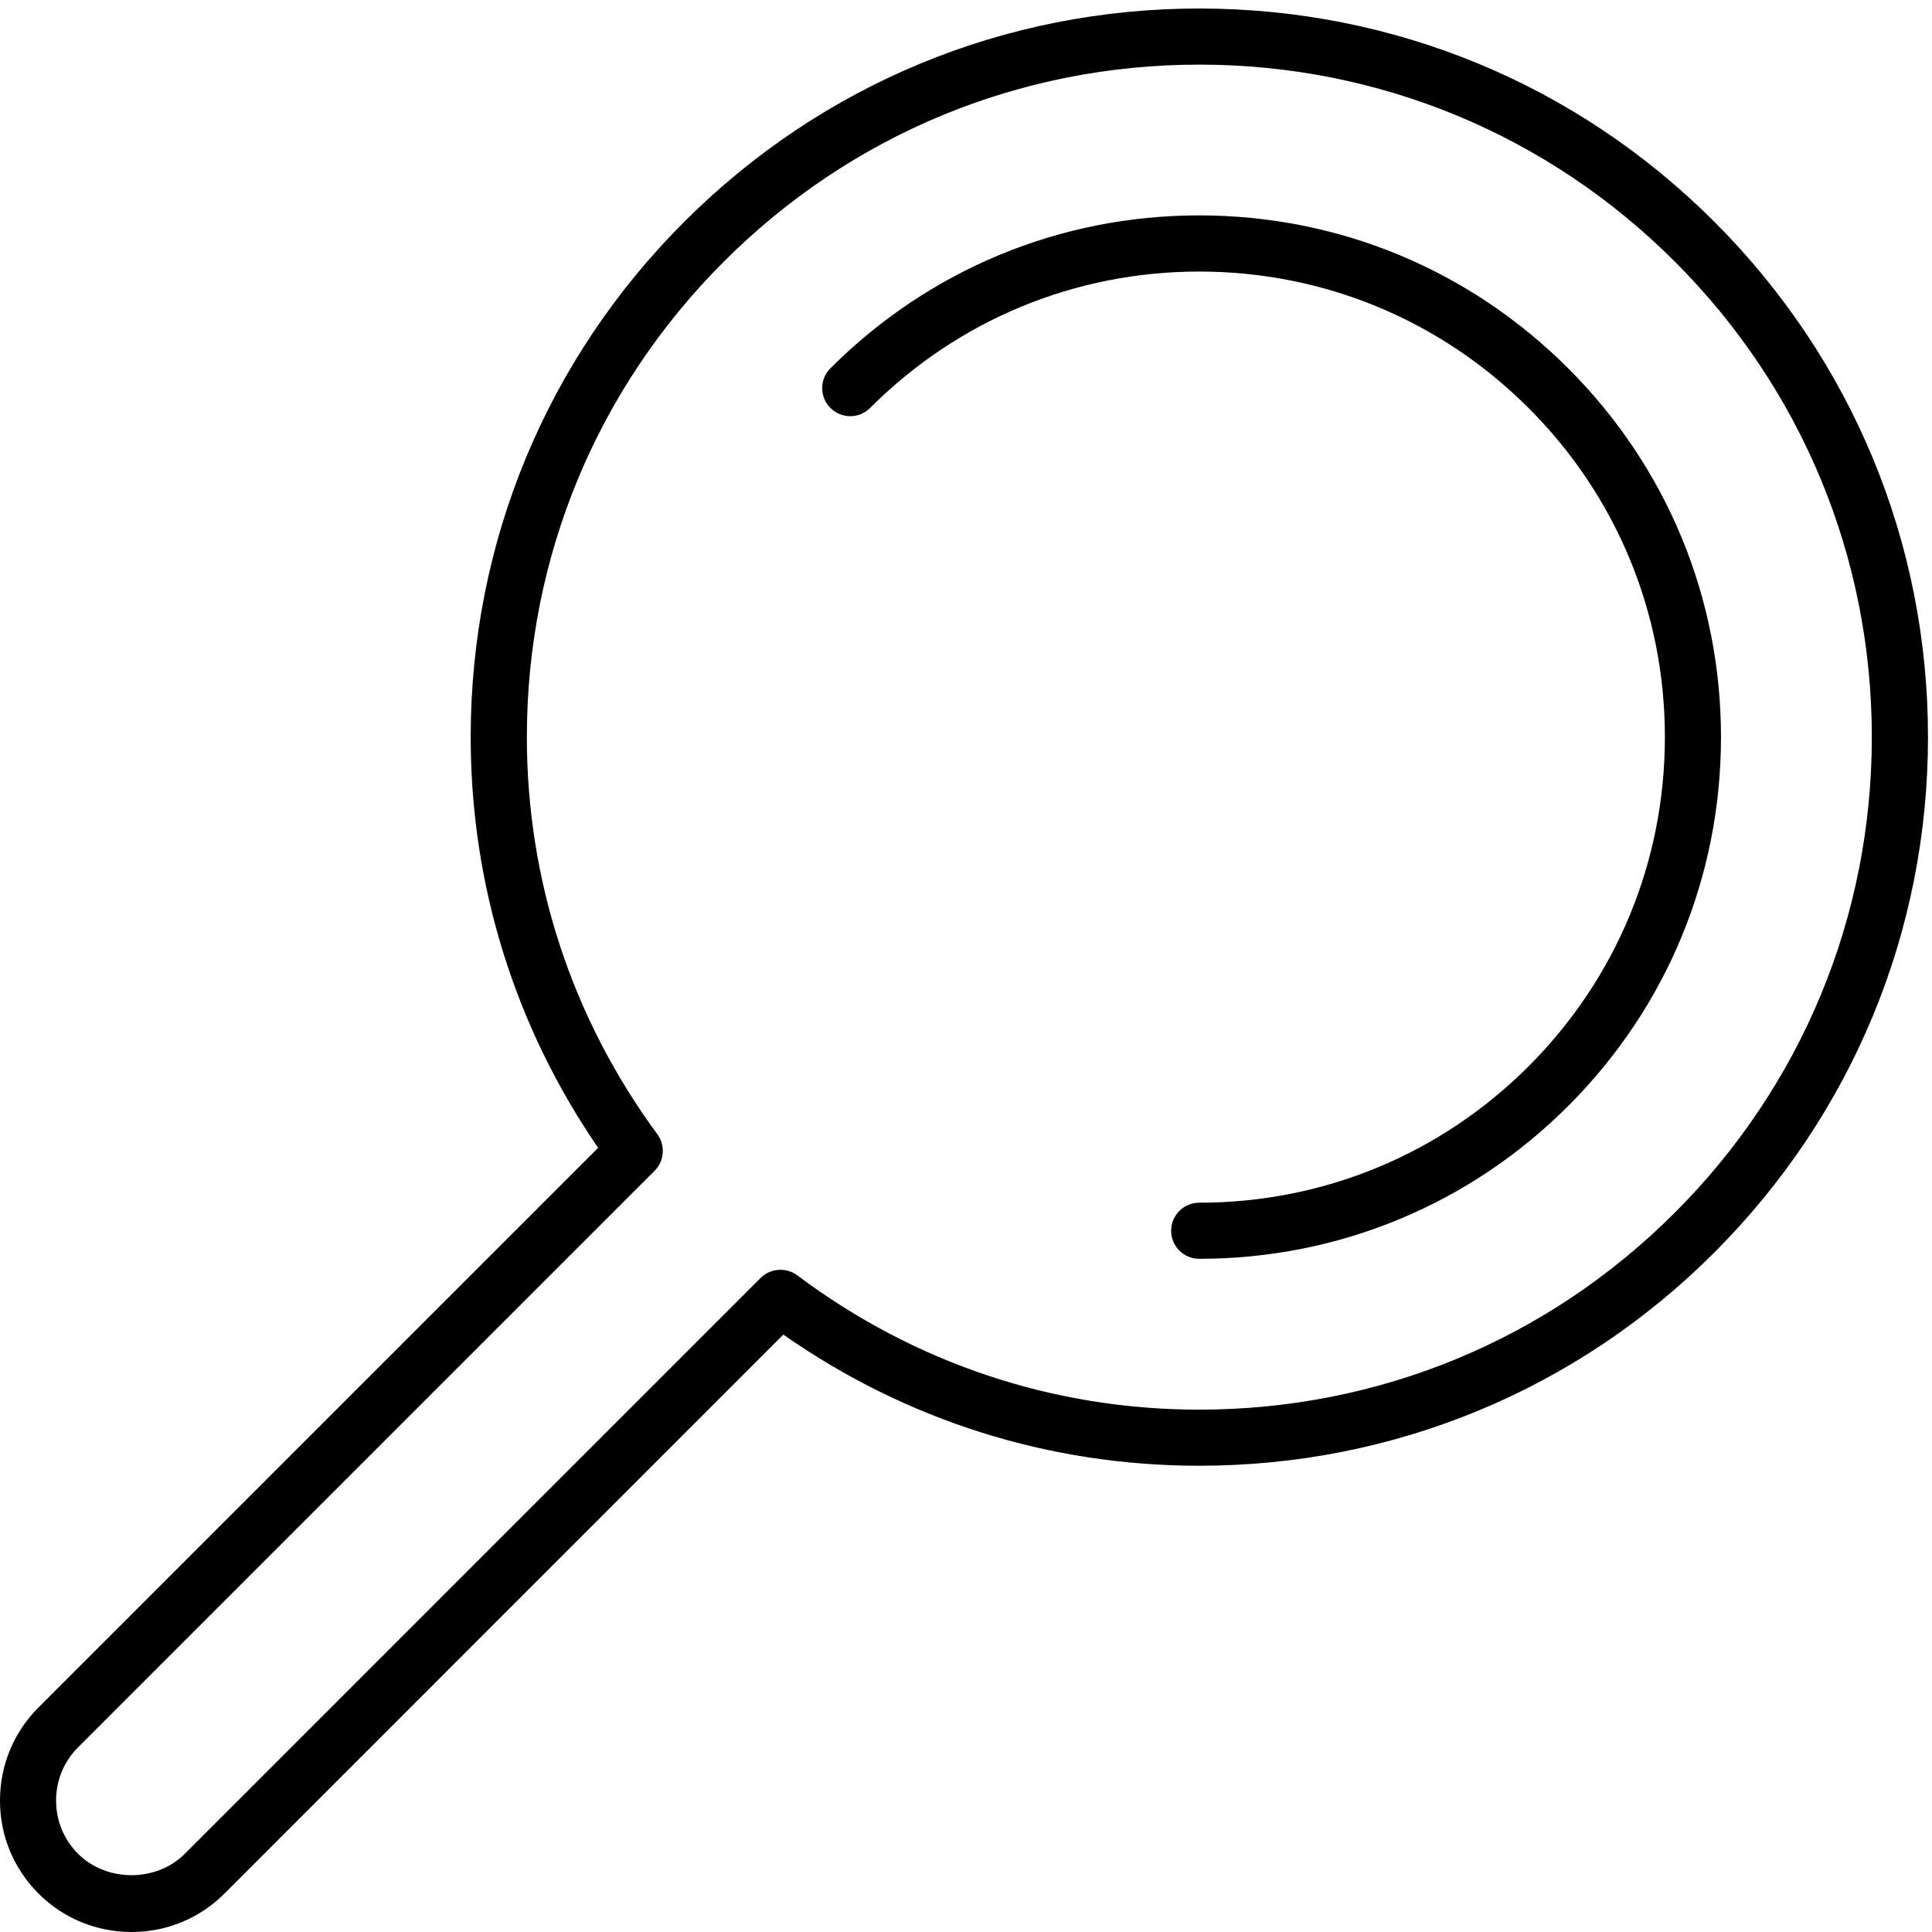 <?xml version="1.0" encoding="UTF-8" standalone="no"?>
<svg width="27px" height="27px" viewBox="0 0 27 27" version="1.1" xmlns="http://www.w3.org/2000/svg" xmlns:xlink="http://www.w3.org/1999/xlink">
    <!-- Generator: Sketch 3.7 (28169) - http://www.bohemiancoding.com/sketch -->
    <title>Icono Lupa Copy</title>
    <desc>Created with Sketch.</desc>
    <defs></defs>
    <g id="Welcome" stroke="none" stroke-width="1" fill="none" fill-rule="evenodd">
        <g id="IT-BOOK---VISION-GENERAL" transform="translate(-1367, -27)" fill="#000000">
            <g id="HEADER-PRINCIPAL">
                <g id="Campo-búsqueda" transform="translate(1060, 20)">
                    <g id="Icono-Lupa-Copy" transform="translate(307, 7)">
                        <path d="M21.915,15.457 C23.293,14.08 24.051,12.249 24.051,10.301 C24.051,8.353 23.293,6.523 21.915,5.147 C20.538,3.77 18.707,3.01 16.759,3.01 C14.812,3.01 12.982,3.77 11.605,5.147 C11.452,5.299 11.452,5.548 11.605,5.701 C11.758,5.855 12.006,5.855 12.16,5.701 C13.389,4.472 15.022,3.795 16.759,3.795 C18.497,3.795 20.131,4.472 21.361,5.701 C22.591,6.93 23.267,8.563 23.267,10.301 C23.267,12.04 22.591,13.673 21.361,14.903 C20.132,16.131 18.498,16.808 16.759,16.808 C16.542,16.808 16.367,16.984 16.367,17.2 C16.367,17.416 16.542,17.592 16.759,17.592 C18.707,17.592 20.539,16.833 21.915,15.457 M16.759,0.903 C14.25,0.903 11.89,1.881 10.116,3.656 C8.34,5.43 7.363,7.79 7.363,10.301 C7.363,12.309 7.993,14.229 9.187,15.852 C9.301,16.008 9.285,16.224 9.149,16.361 L1.092,24.418 C0.893,24.617 0.784,24.88 0.784,25.162 C0.783,25.444 0.893,25.709 1.092,25.908 C1.49,26.304 2.183,26.307 2.583,25.907 L10.629,17.86 C10.767,17.722 10.986,17.708 11.142,17.823 C12.78,19.051 14.722,19.7 16.759,19.7 C19.272,19.7 21.632,18.723 23.406,16.947 C25.182,15.171 26.159,12.81 26.159,10.301 C26.159,7.792 25.182,5.432 23.406,3.656 C21.631,1.881 19.269,0.903 16.759,0.903 M1.838,27 C1.348,27 0.886,26.81 0.539,26.464 C0.19,26.115 -0.001,25.653 4.26292726e-06,25.162 C4.26292726e-06,24.671 0.191,24.209 0.537,23.863 L8.359,16.041 C7.193,14.342 6.578,12.365 6.578,10.301 C6.578,7.581 7.638,5.023 9.561,3.101 C11.485,1.177 14.041,0.119 16.759,0.119 C19.479,0.119 22.037,1.177 23.96,3.101 C25.883,5.025 26.944,7.583 26.944,10.301 C26.944,13.019 25.883,15.577 23.96,17.502 C22.039,19.425 19.481,20.484 16.759,20.484 C14.664,20.484 12.663,19.852 10.947,18.651 L3.137,26.463 C2.789,26.81 2.328,27 1.838,27" id="Fill-1"></path>
                    </g>
                </g>
            </g>
        </g>
    </g>
</svg>
